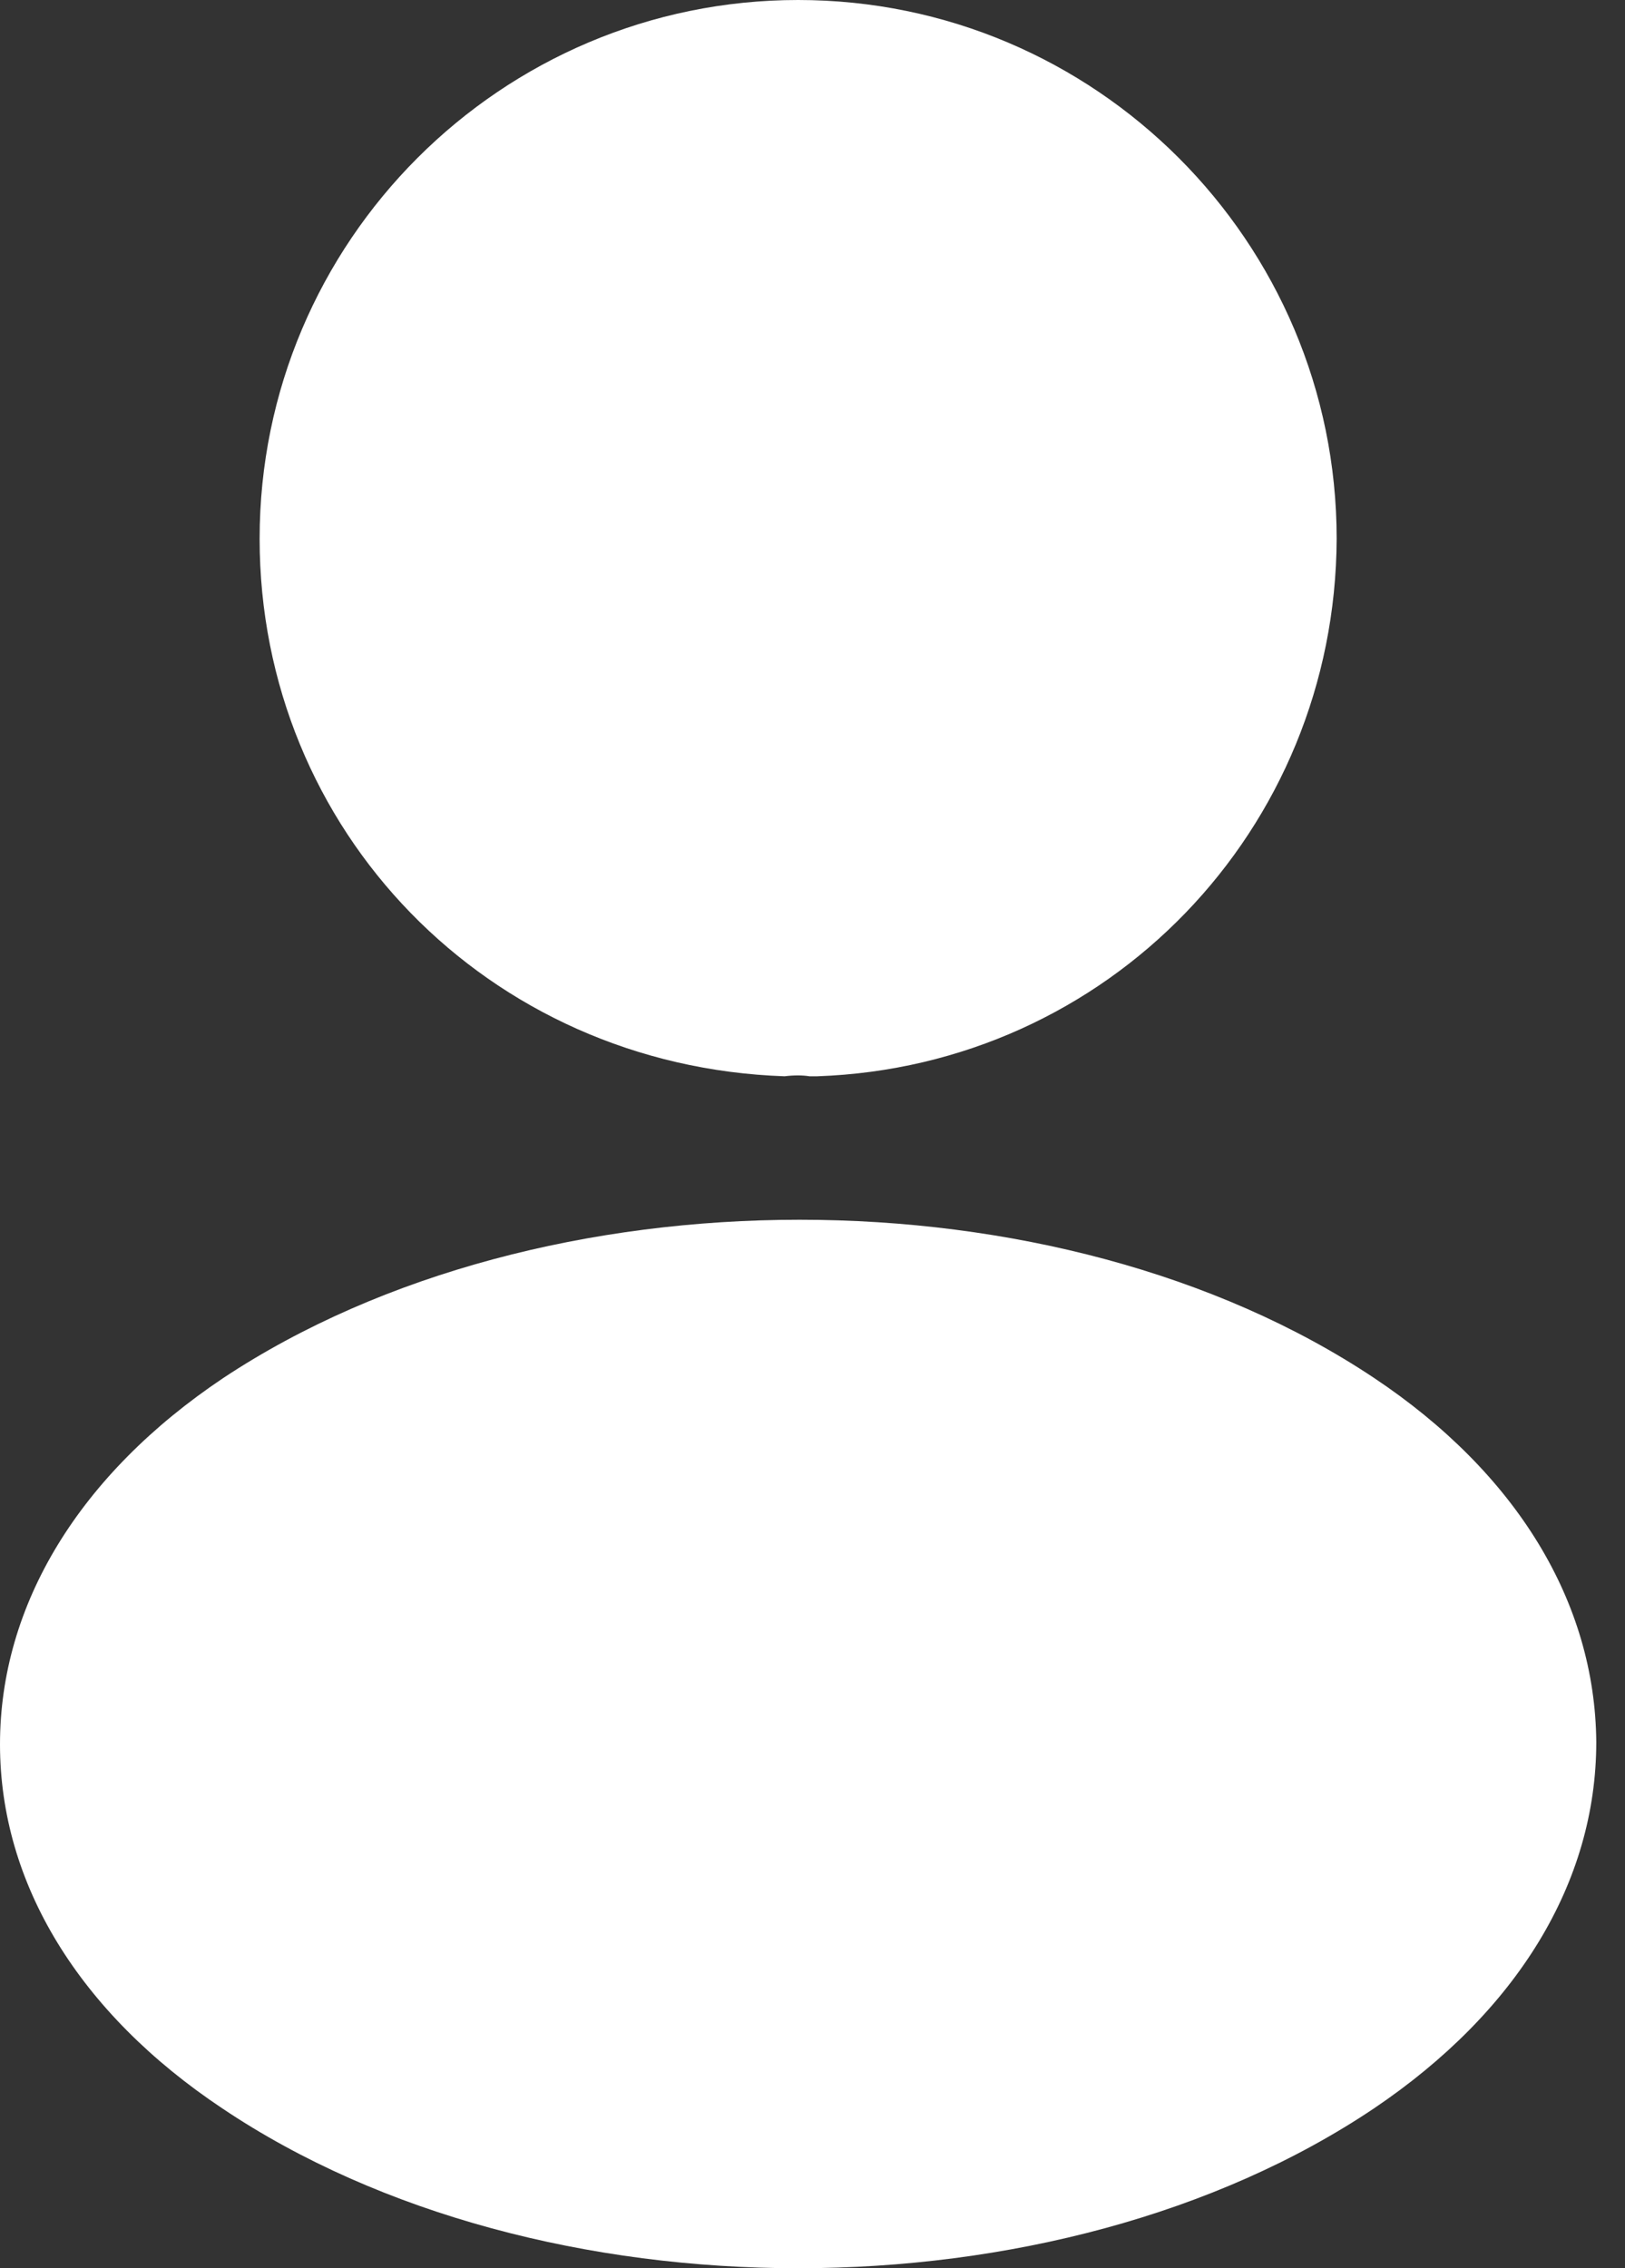 <svg width="43" height="60" viewBox="0 0 43 60" fill="none" xmlns="http://www.w3.org/2000/svg">
<rect x="0" y="0" width="43" height="60" fill="#333333" stroke="none"/>
<g id="Frame 1137">
<path id="Vector" d="M21.12 0C13.26 0 6.87 6.39 6.87 14.25C6.87 21.96 12.9 28.2 20.76 28.47C21 28.44 21.24 28.44 21.42 28.47C21.48 28.47 21.51 28.47 21.57 28.47C21.6 28.47 21.6 28.47 21.63 28.47C29.31 28.2 35.34 21.96 35.37 14.25C35.37 6.39 28.98 0 21.12 0Z" fill="white"/>
<path id="Vector_2" d="M36.36 36.45C27.99 30.87 14.34 30.87 5.91 36.45C2.1 39 0 42.45 0 46.14C0 49.83 2.1 53.25 5.88 55.77C10.08 58.59 15.6 60 21.12 60C26.64 60 32.16 58.59 36.36 55.77C40.14 53.22 42.24 49.8 42.24 46.08C42.21 42.39 40.14 38.97 36.36 36.45Z" fill="white"/>
</g>
</svg>
